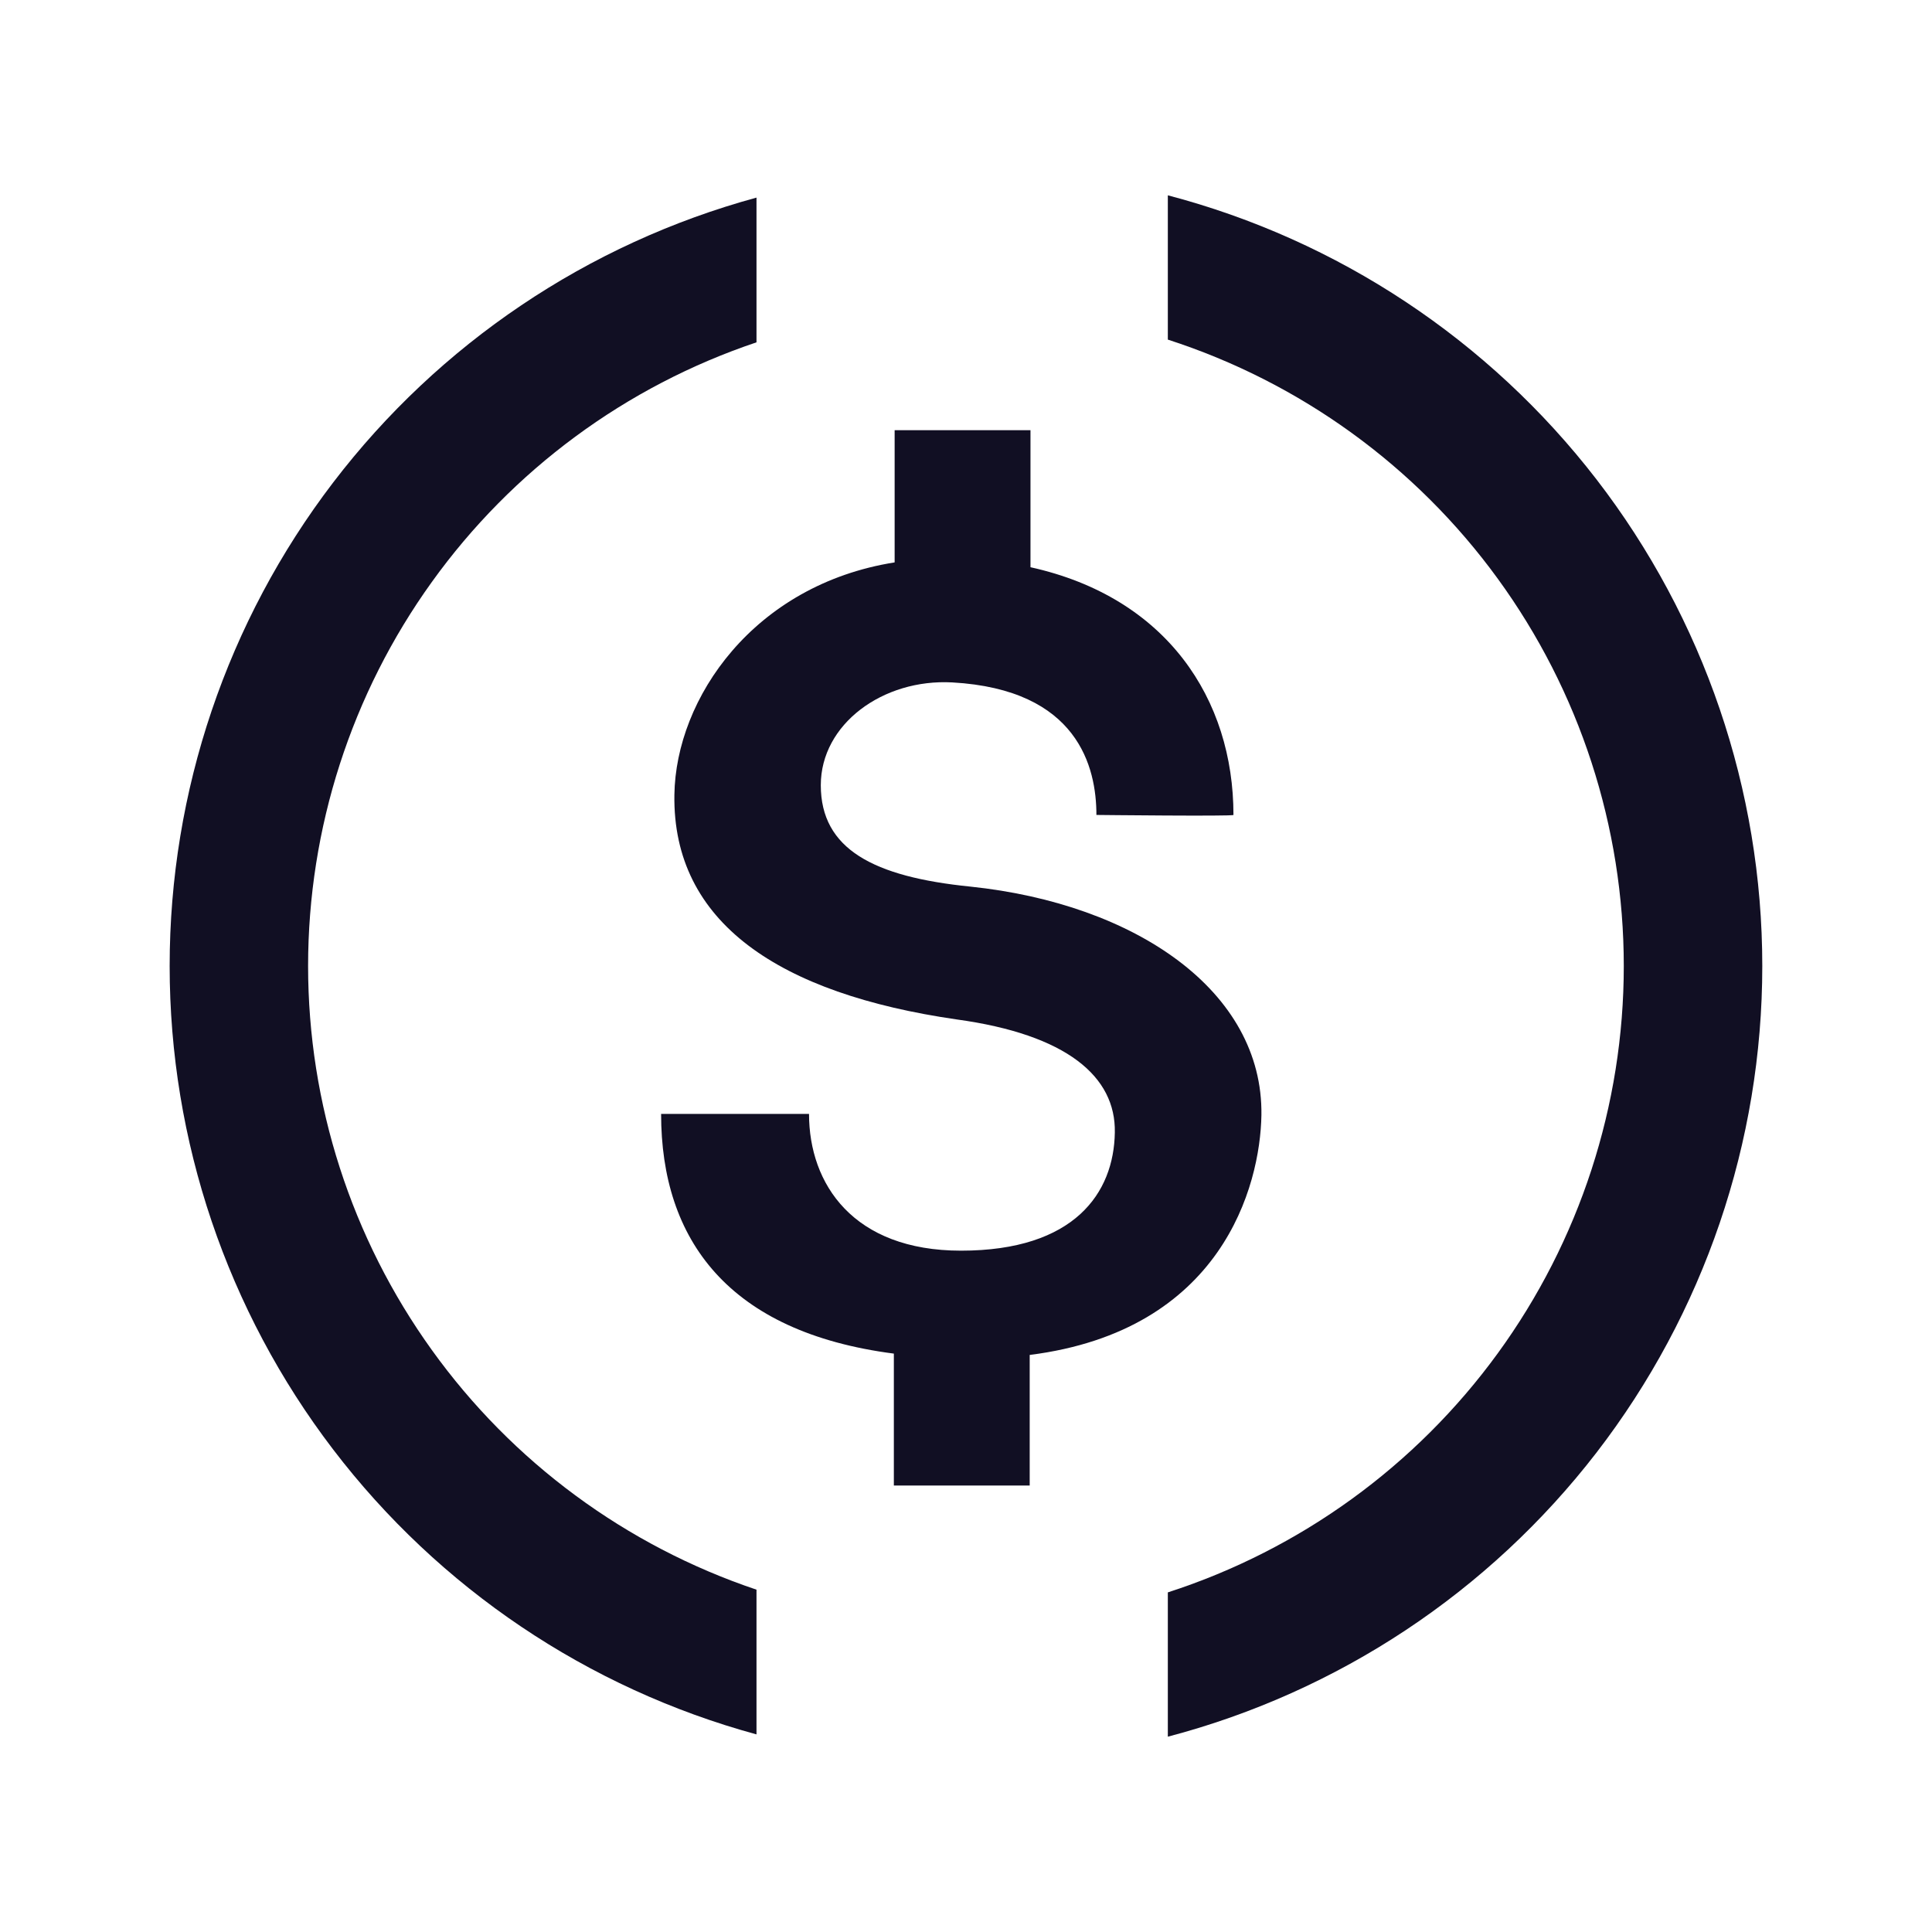 <svg width="32" height="32" viewBox="0 0 32 32" fill="none" xmlns="http://www.w3.org/2000/svg">
<path d="M20.893 18.47C20.923 16.415 18.805 14.97 16.073 14.685C14.468 14.523 13.595 14.065 13.595 13.005C13.595 11.992 14.625 11.24 15.773 11.303C17.858 11.42 18.16 12.71 18.16 13.498C18.16 13.498 20.43 13.523 20.43 13.498C20.43 11.58 19.325 9.893 17.068 9.395V7.125H14.818V9.315C12.485 9.685 11.193 11.565 11.17 13.165C11.138 15.283 12.908 16.46 15.845 16.885C17.67 17.135 18.483 17.832 18.465 18.758C18.45 19.758 17.798 20.715 15.918 20.715C14.133 20.715 13.4 19.613 13.4 18.45H10.95C10.95 20.535 12.065 22.065 14.805 22.42V24.605H17.055V22.442C20.235 22.04 20.873 19.65 20.893 18.47Z" fill="#110F23"/>
<path d="M5.103 16C5.103 13.717 5.82 11.492 7.153 9.639C8.485 7.785 10.366 6.397 12.53 5.67V3.273C9.738 4.034 7.274 5.693 5.518 7.992C3.761 10.292 2.81 13.106 2.81 16C2.81 18.894 3.761 21.708 5.518 24.008C7.274 26.308 9.738 27.966 12.53 28.727V26.33C10.366 25.603 8.485 24.215 7.153 22.361C5.82 20.508 5.103 18.283 5.103 16V16Z" fill="#110F23"/>
<path d="M19.343 3.235V5.625C21.537 6.334 23.45 7.719 24.807 9.584C26.164 11.448 26.895 13.694 26.895 16C26.895 18.306 26.164 20.552 24.807 22.416C23.45 24.28 21.537 25.666 19.343 26.375V28.765C22.164 28.024 24.66 26.37 26.442 24.061C28.223 21.751 29.189 18.917 29.189 16C29.189 13.083 28.223 10.249 26.442 7.939C24.66 5.63 22.164 3.976 19.343 3.235V3.235Z" fill="#110F23"/>
</svg>
